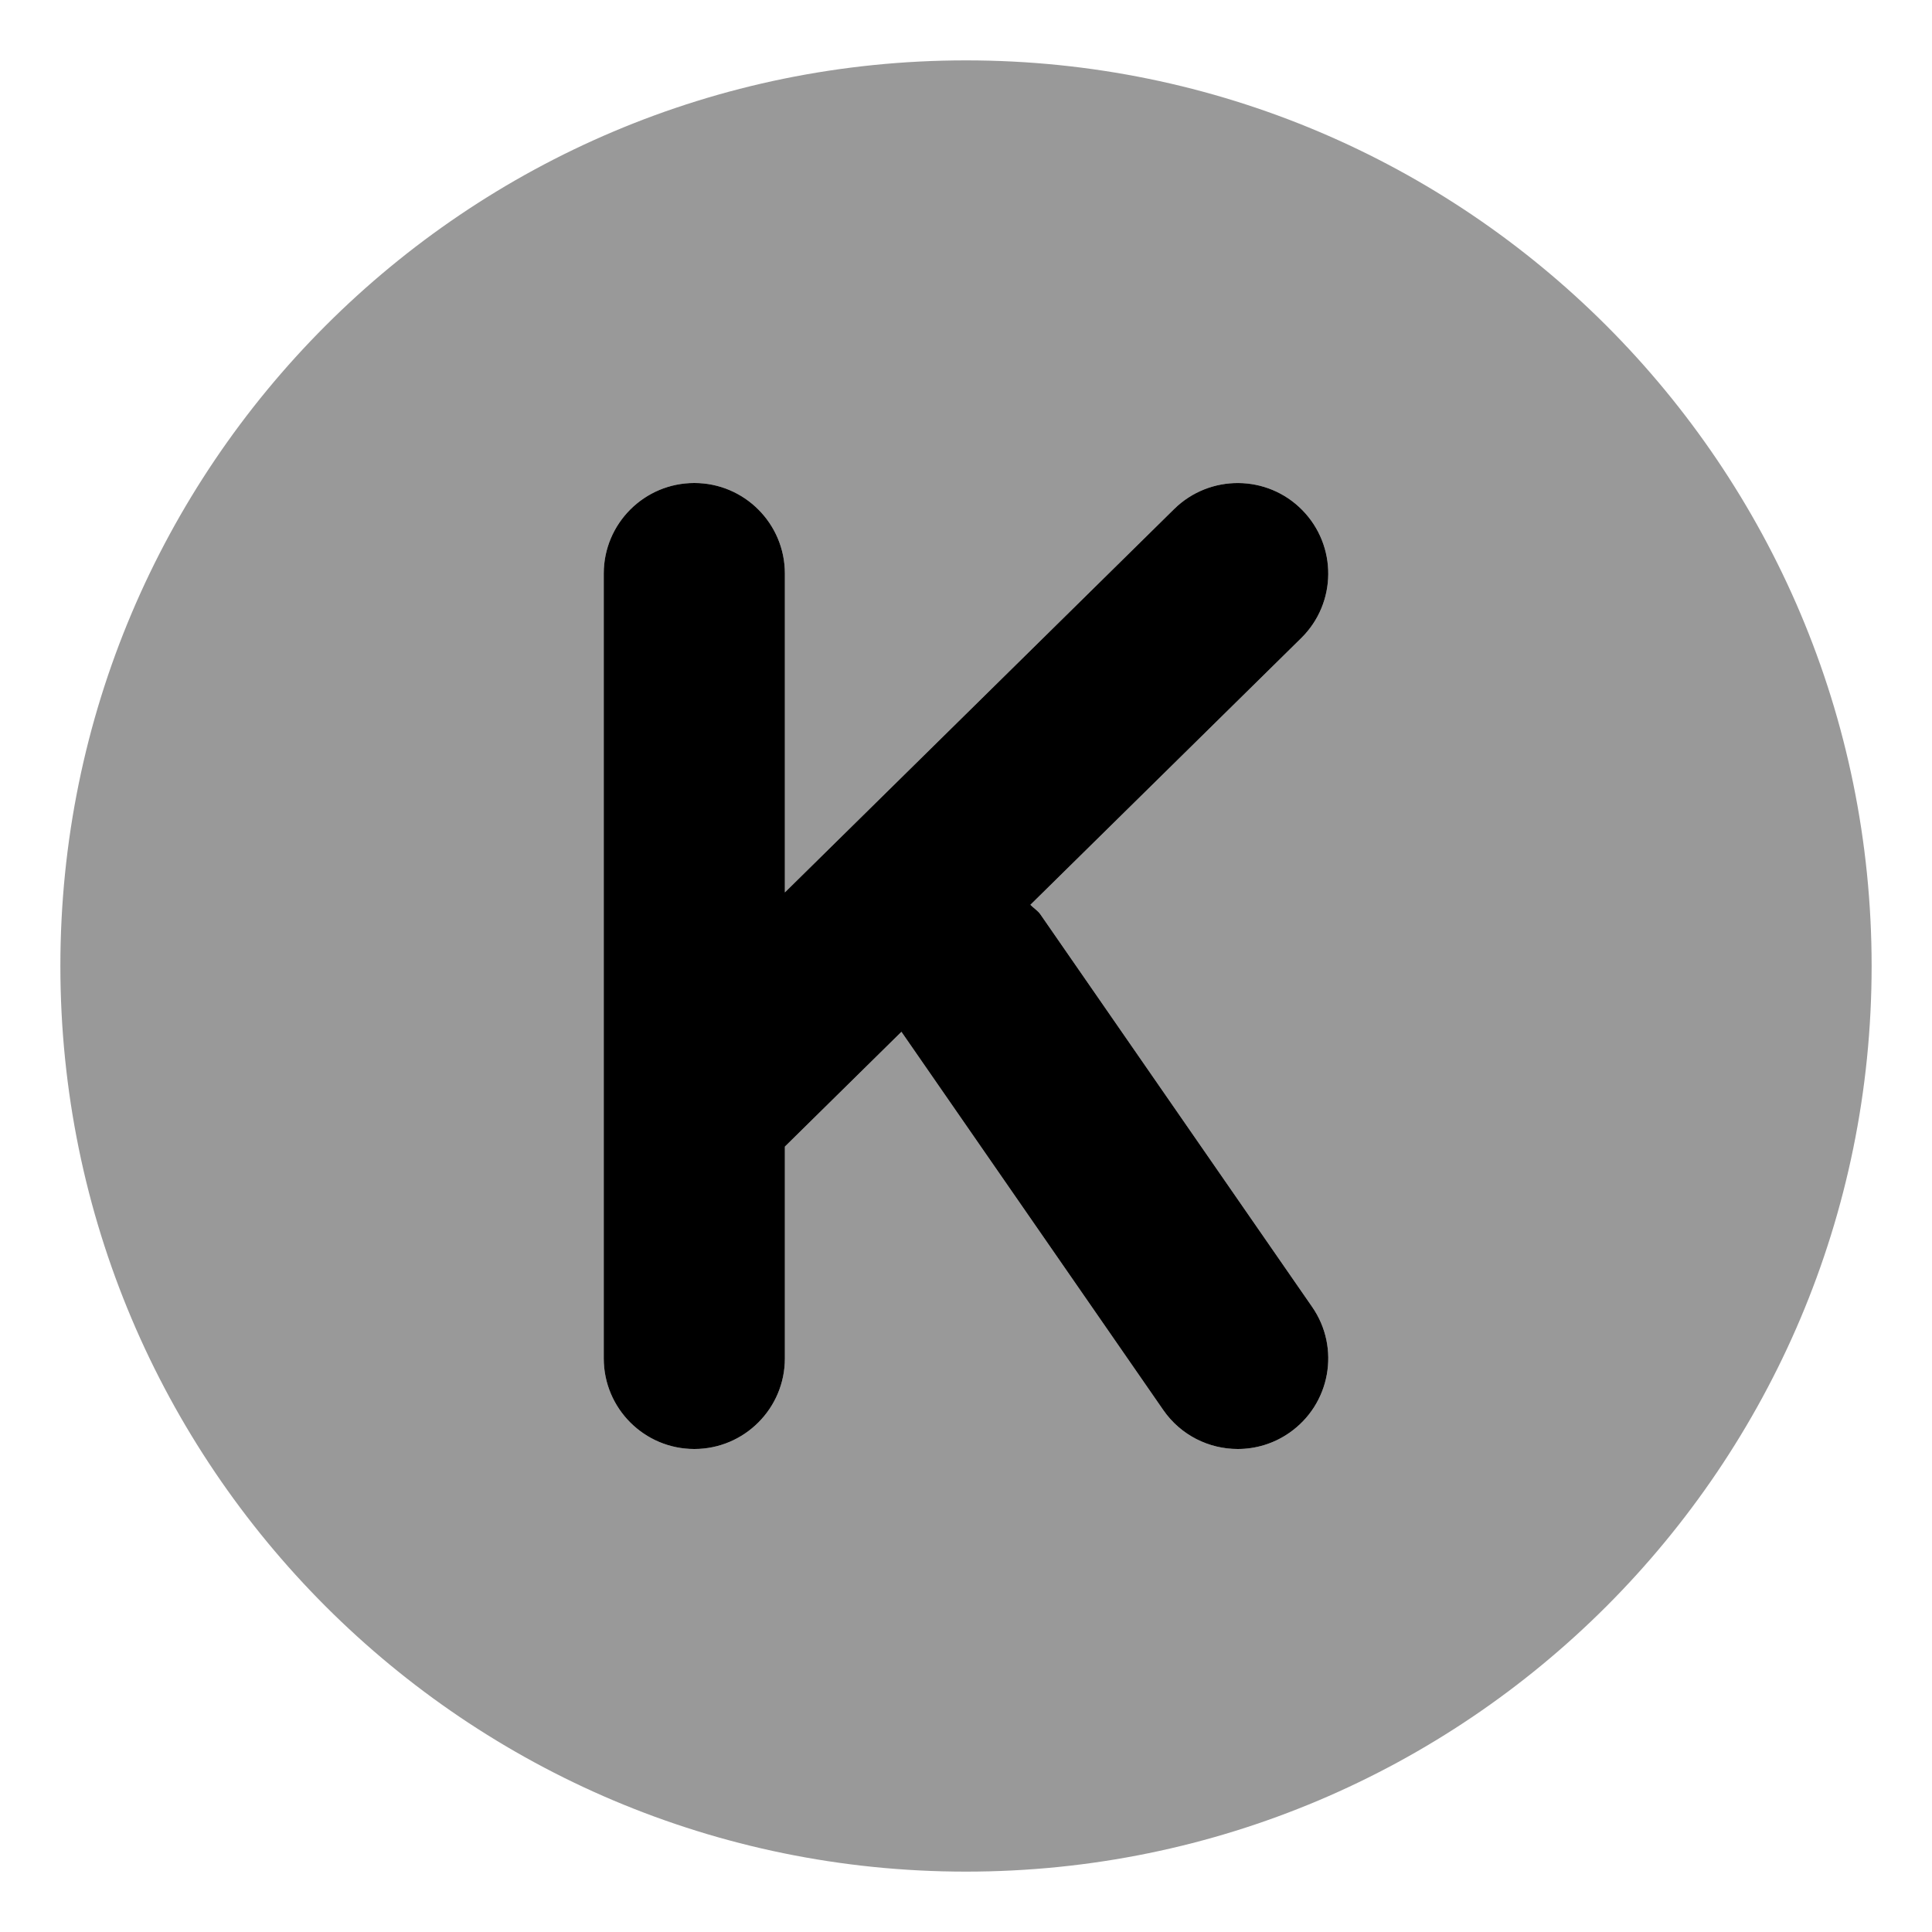 <svg xmlns="http://www.w3.org/2000/svg"
     viewBox="0 0 512 512"><!-- Font Awesome Pro 6.0.0-alpha2 by @fontawesome - https://fontawesome.com License - https://fontawesome.com/license (Commercial License) -->
    <defs>
        <style>.fa-secondary{opacity:.4}</style>
    </defs>
    <path d="M256 16C123.451 16 16 123.451 16 256S123.451 496 256 496S496 388.549 496 256S388.549 16 256 16ZM275.734 242.344L347.734 346.344C355.281 357.234 352.562 372.188 341.656 379.734C337.5 382.625 332.734 384 328.016 384C320.406 384 312.922 380.391 308.266 373.656L238.887 273.441L208 303.859V360C208 373.25 197.25 384 184 384S160 373.25 160 360V152C160 138.75 170.75 128 184 128S208 138.75 208 152V236.496L311.156 134.906C320.609 125.609 335.828 125.734 345.094 135.156C354.406 144.609 354.281 159.797 344.844 169.094L273.068 239.779C273.93 240.682 275.002 241.287 275.734 242.344Z"
          class="fa-secondary"/>
    <path d="M345.094 135.156C335.828 125.734 320.609 125.609 311.156 134.906L208 236.496V152C208 138.75 197.25 128 184 128S160 138.75 160 152V360C160 373.25 170.75 384 184 384S208 373.25 208 360V303.859L238.887 273.441L308.266 373.656C312.922 380.391 320.406 384 328.016 384C332.734 384 337.5 382.625 341.656 379.734C352.562 372.188 355.281 357.234 347.734 346.344L275.734 242.344C275.002 241.287 273.93 240.682 273.068 239.779L344.844 169.094C354.281 159.797 354.406 144.609 345.094 135.156Z"
          class="fa-primary"/>
</svg>